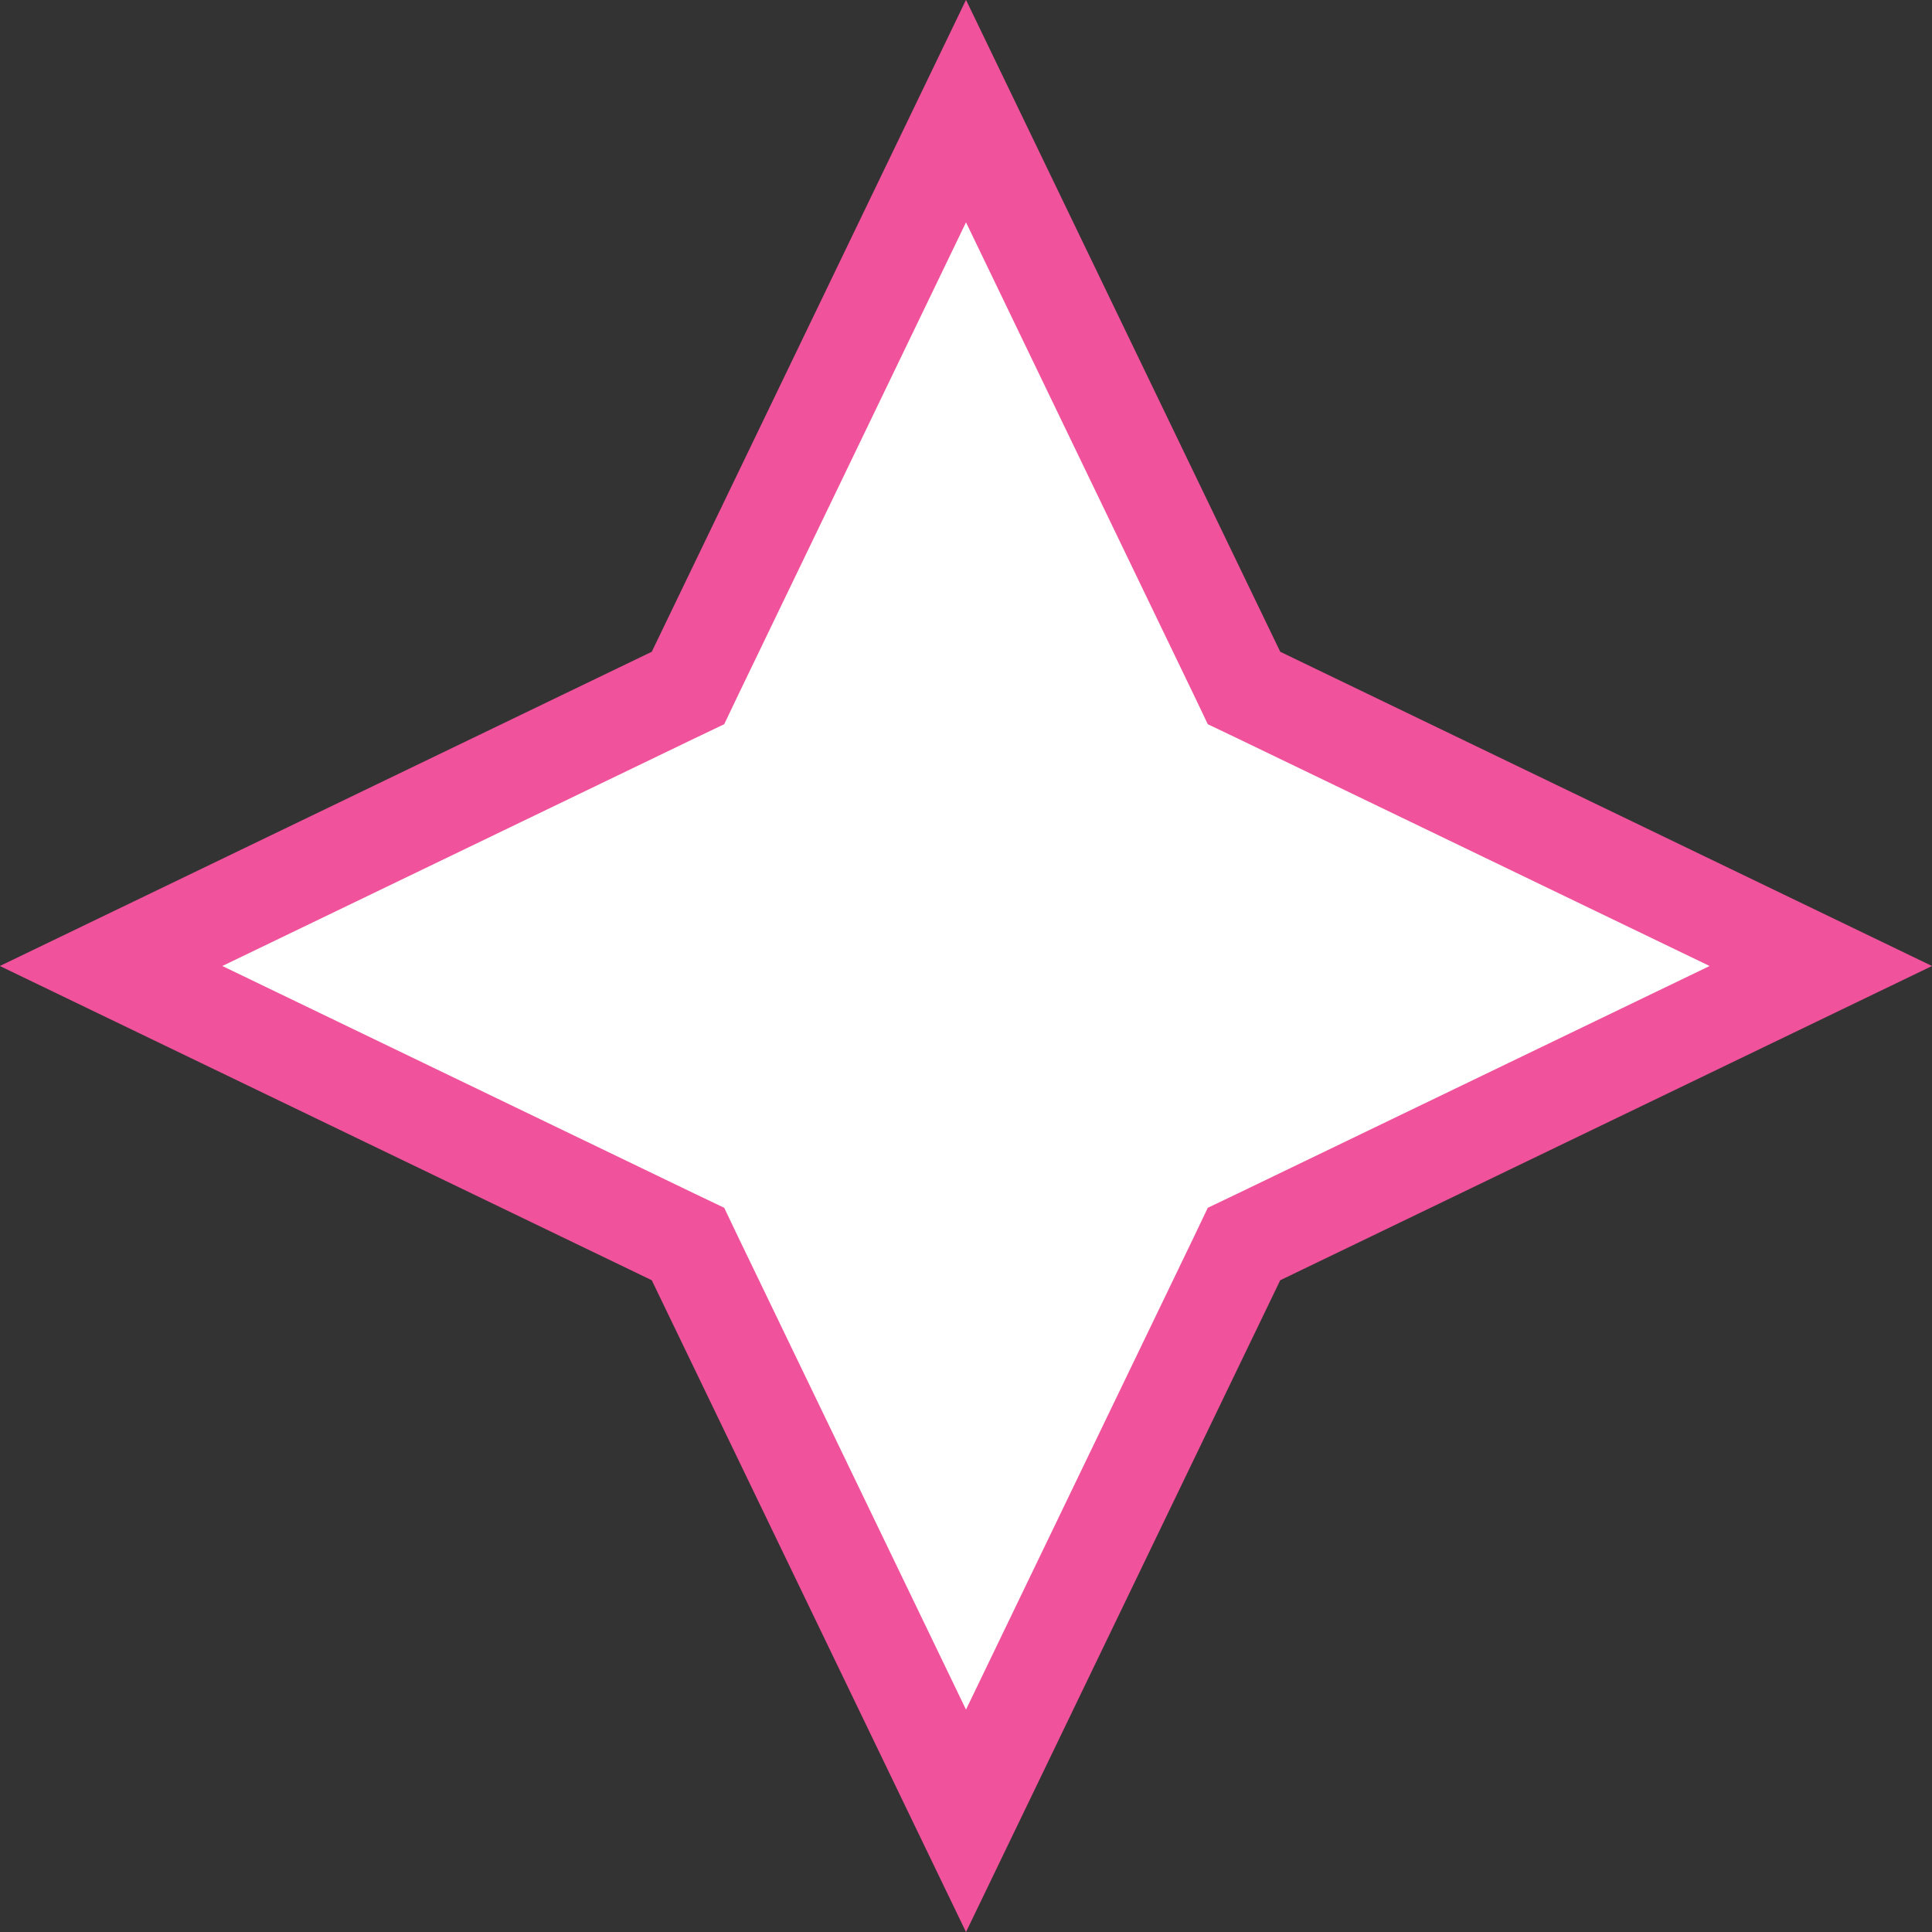 <svg width="20" height="20" viewBox="0 0 20 20" fill="none" xmlns="http://www.w3.org/2000/svg">
    <rect x="0" y="0" width="20" height="20" fill="#333333" stroke="none"/>
    <path d="M12.803 6.965L12.878 7.122L13.035 7.197L18.849 10L13.035 12.803L12.878 12.878L12.803 13.035L10 18.849L7.197 13.035L7.122 12.878L6.965 12.803L1.15 10L6.965 7.197L7.122 7.122L7.197 6.965L10 1.15L12.803 6.965Z" fill="#FFFFFF" stroke="#F0529C" />
</svg>
